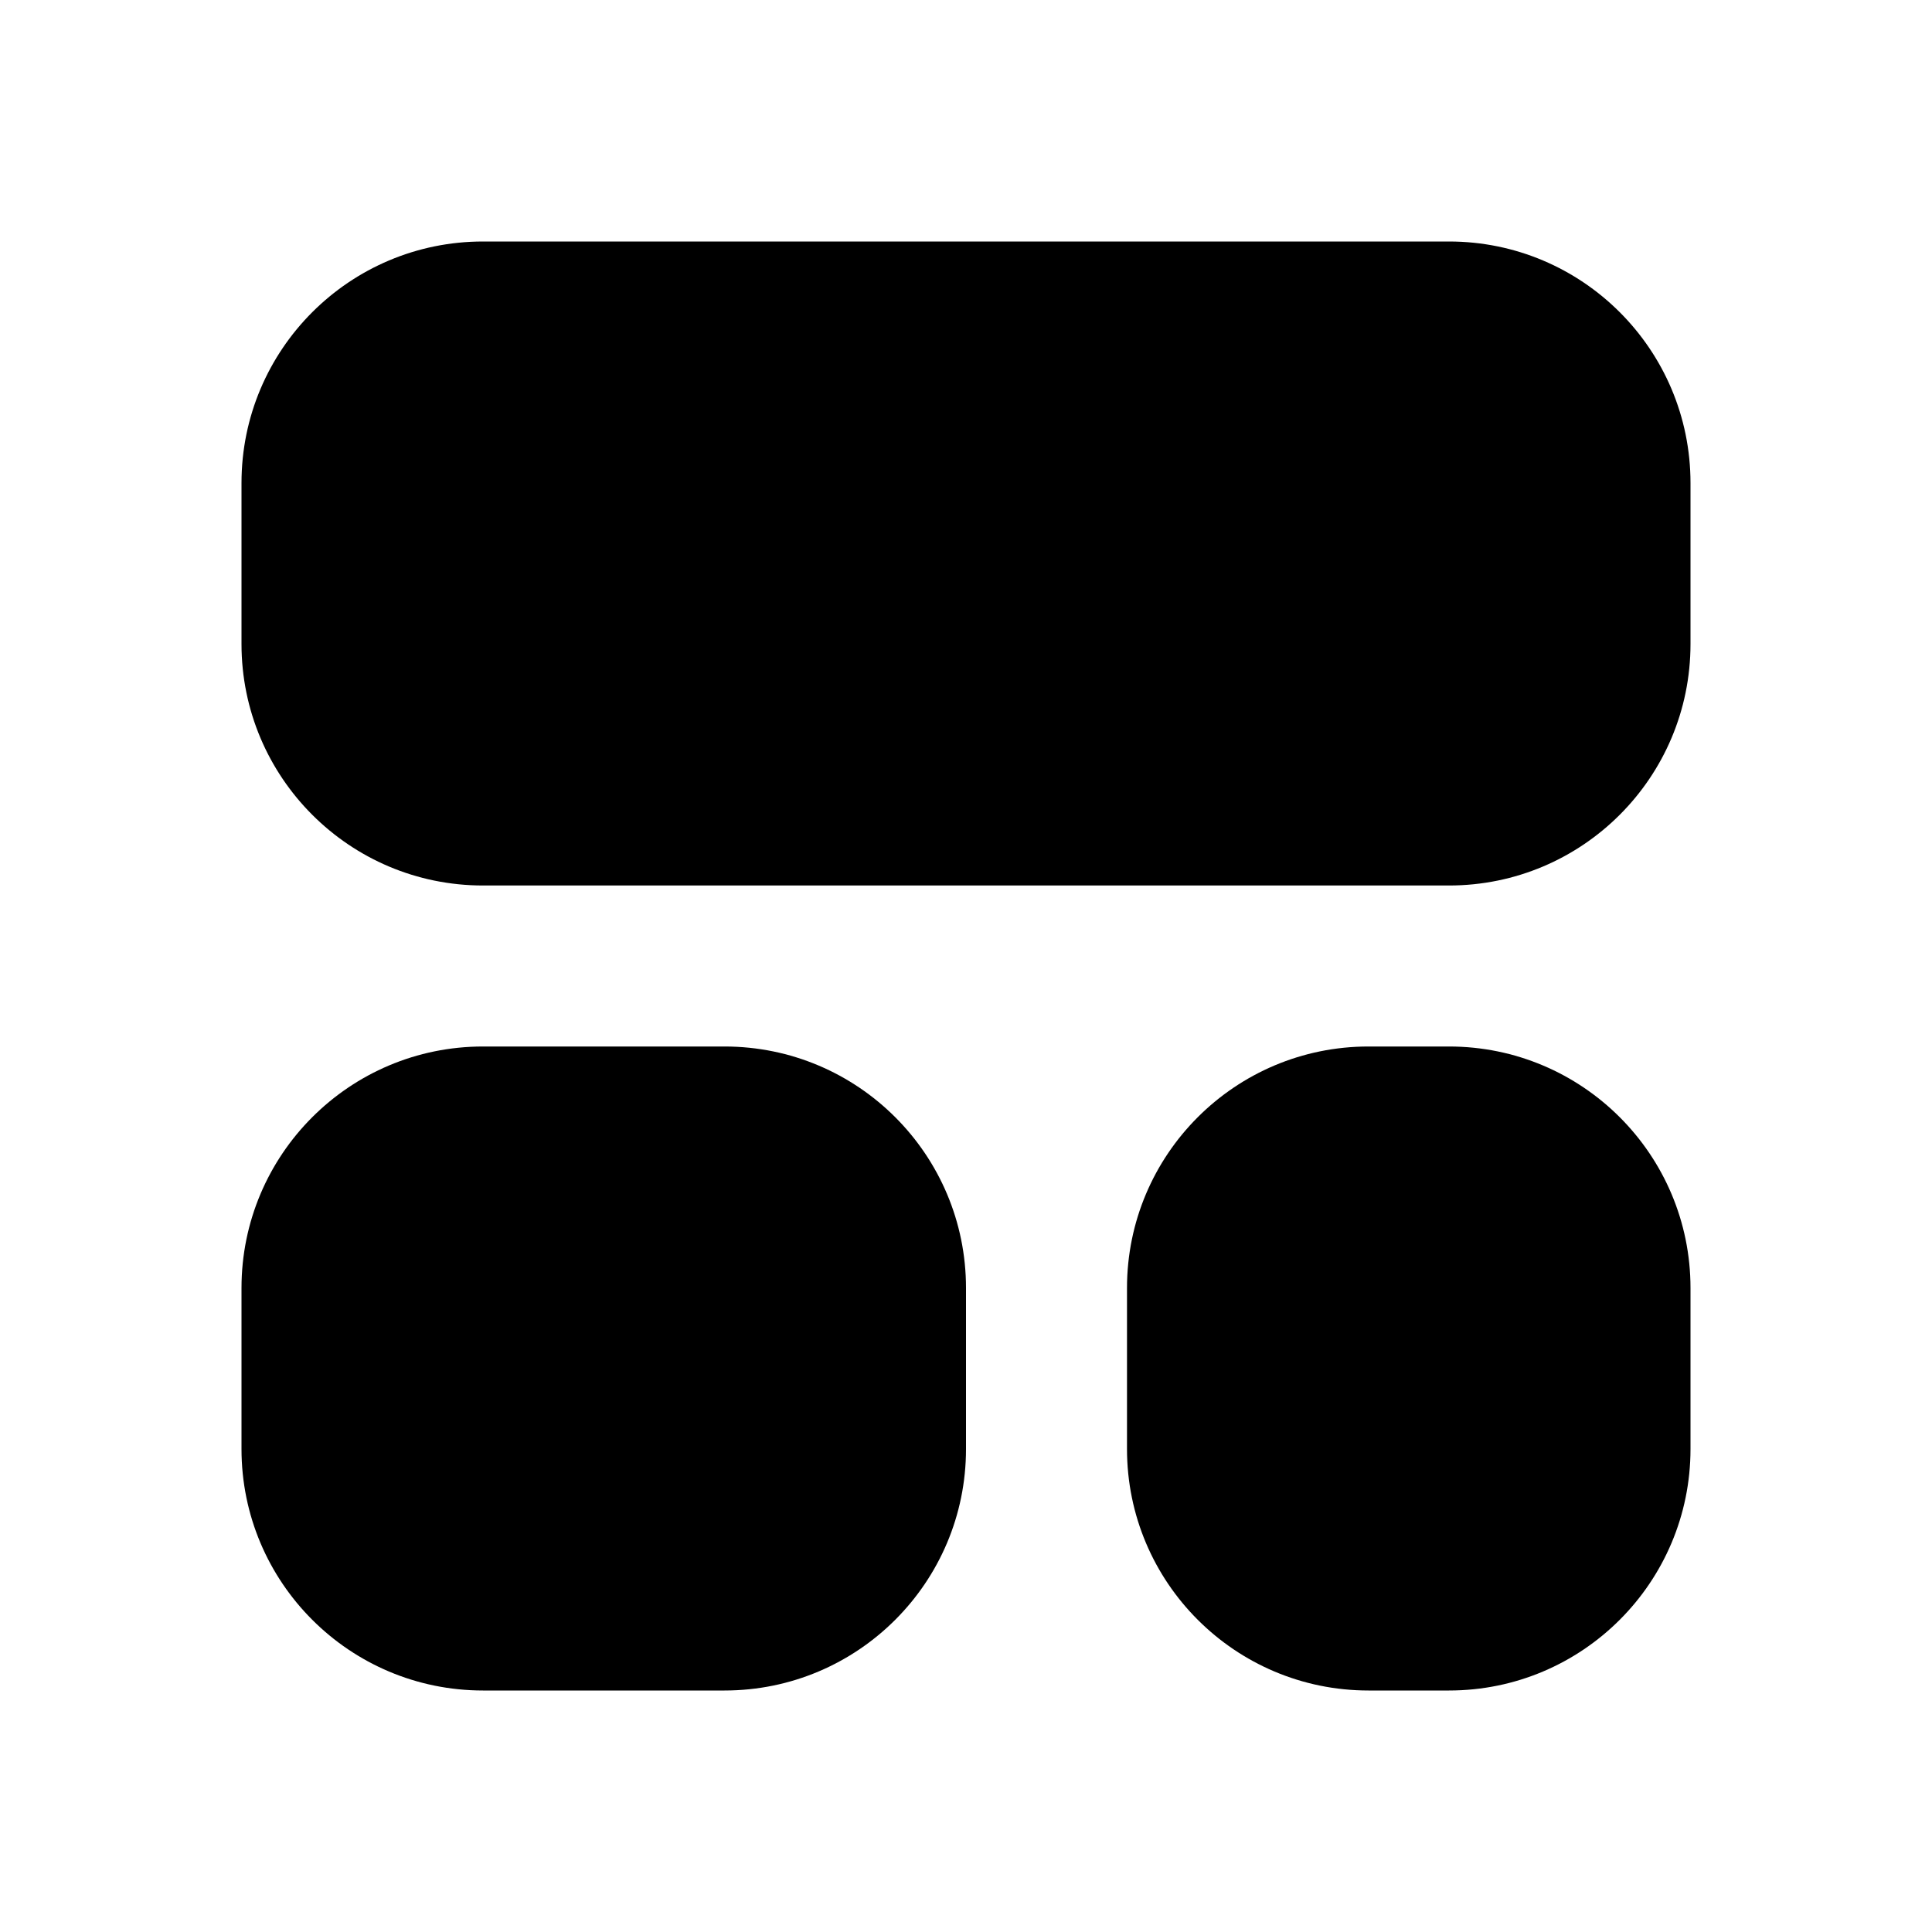 <svg width="24" height="24" viewBox="0 0 24 24" fill="none" xmlns="http://www.w3.org/2000/svg">
<path d="M18 3H6C4.343 3 3 4.343 3 6V8C3 9.657 4.343 11 6 11H18C19.657 11 21 9.657 21 8V6C21 4.343 19.657 3 18 3Z" fill="black"/>
<path d="M9 13H6C4.343 13 3 14.343 3 16V18C3 19.657 4.343 21 6 21H9C10.657 21 12 19.657 12 18V16C12 14.343 10.657 13 9 13Z" fill="black"/>
<path d="M18 13H17C15.343 13 14 14.343 14 16V18C14 19.657 15.343 21 17 21H18C19.657 21 21 19.657 21 18V16C21 14.343 19.657 13 18 13Z" fill="black"/>
</svg>
